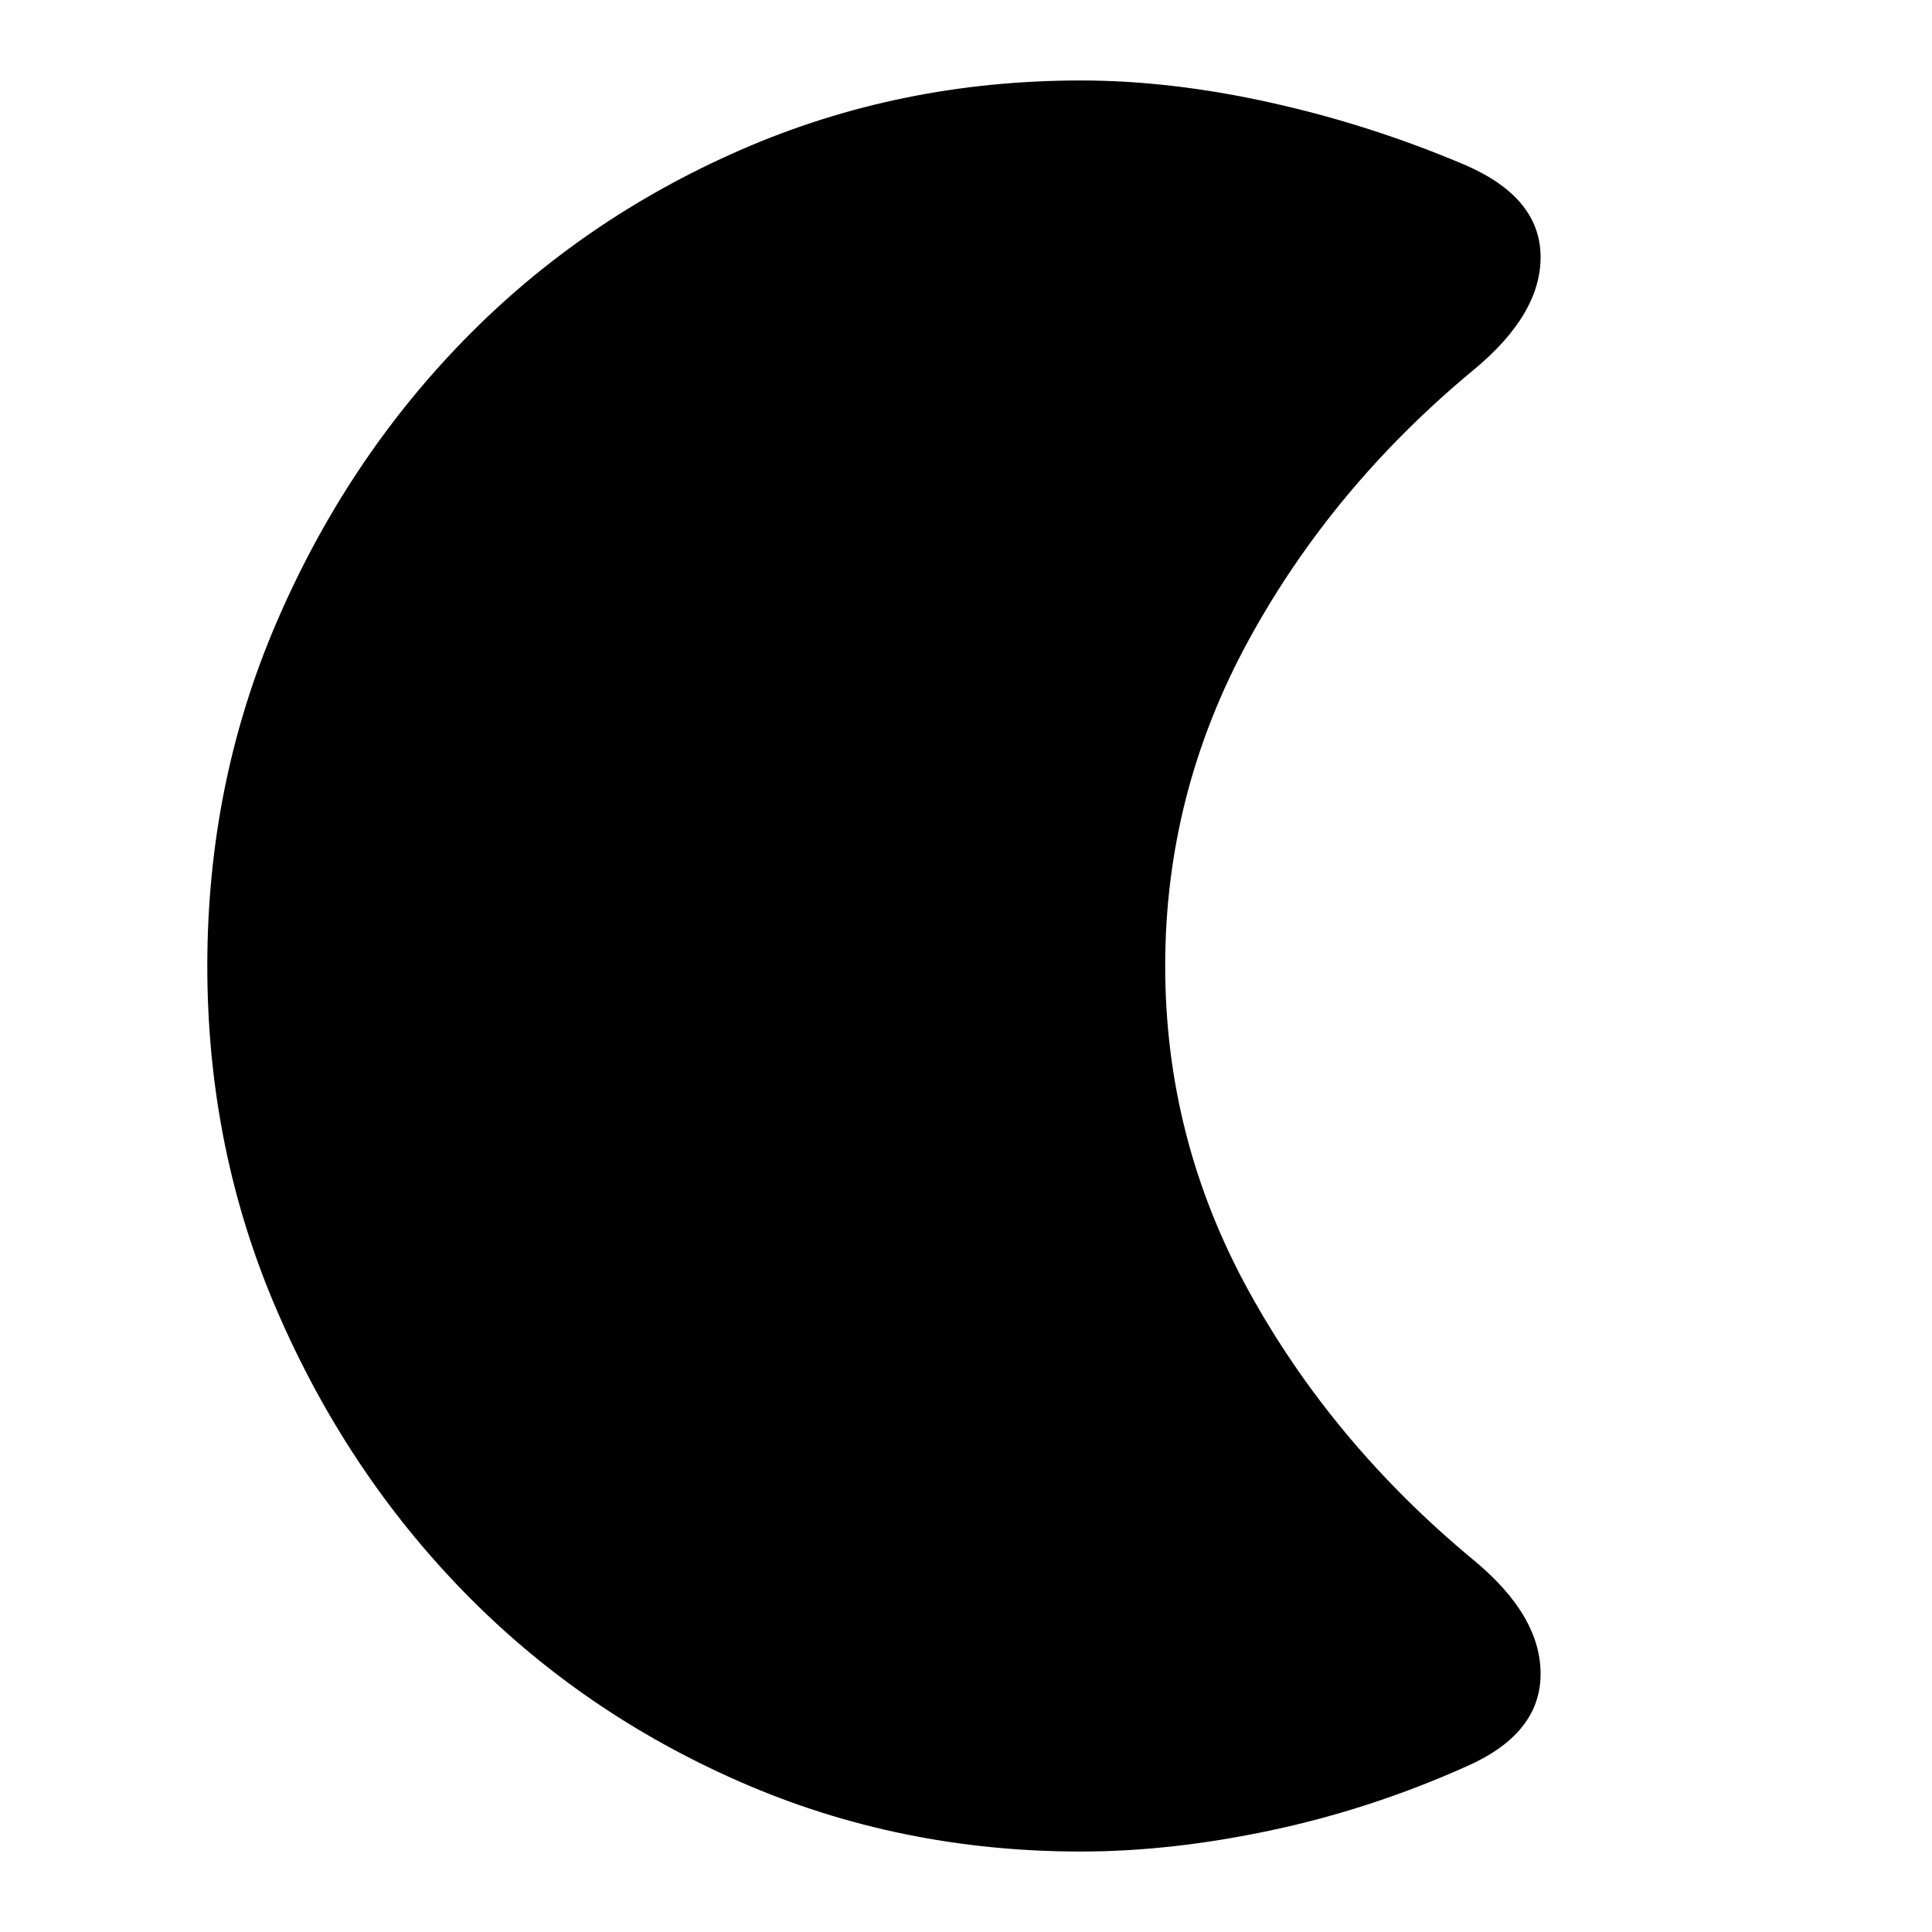<svg xmlns="http://www.w3.org/2000/svg" height="20" width="20"><path d="M11.188 19.167q-1.876 0-3.521-.719-1.646-.719-2.865-1.969-1.219-1.25-1.937-2.917-.719-1.666-.719-3.562t.719-3.562q.718-1.667 1.937-2.917 1.219-1.25 2.865-1.969Q9.312.833 11.188.833q.937 0 1.968.23 1.032.229 2.011.645.771.334.781.938.01.604-.698 1.187-1.458 1.209-2.323 2.792-.865 1.583-.865 3.375t.865 3.365q.865 1.573 2.323 2.781.708.583.698 1.198-.01.614-.781.948-.979.437-2.011.656-1.031.219-1.968.219Z"/></svg>